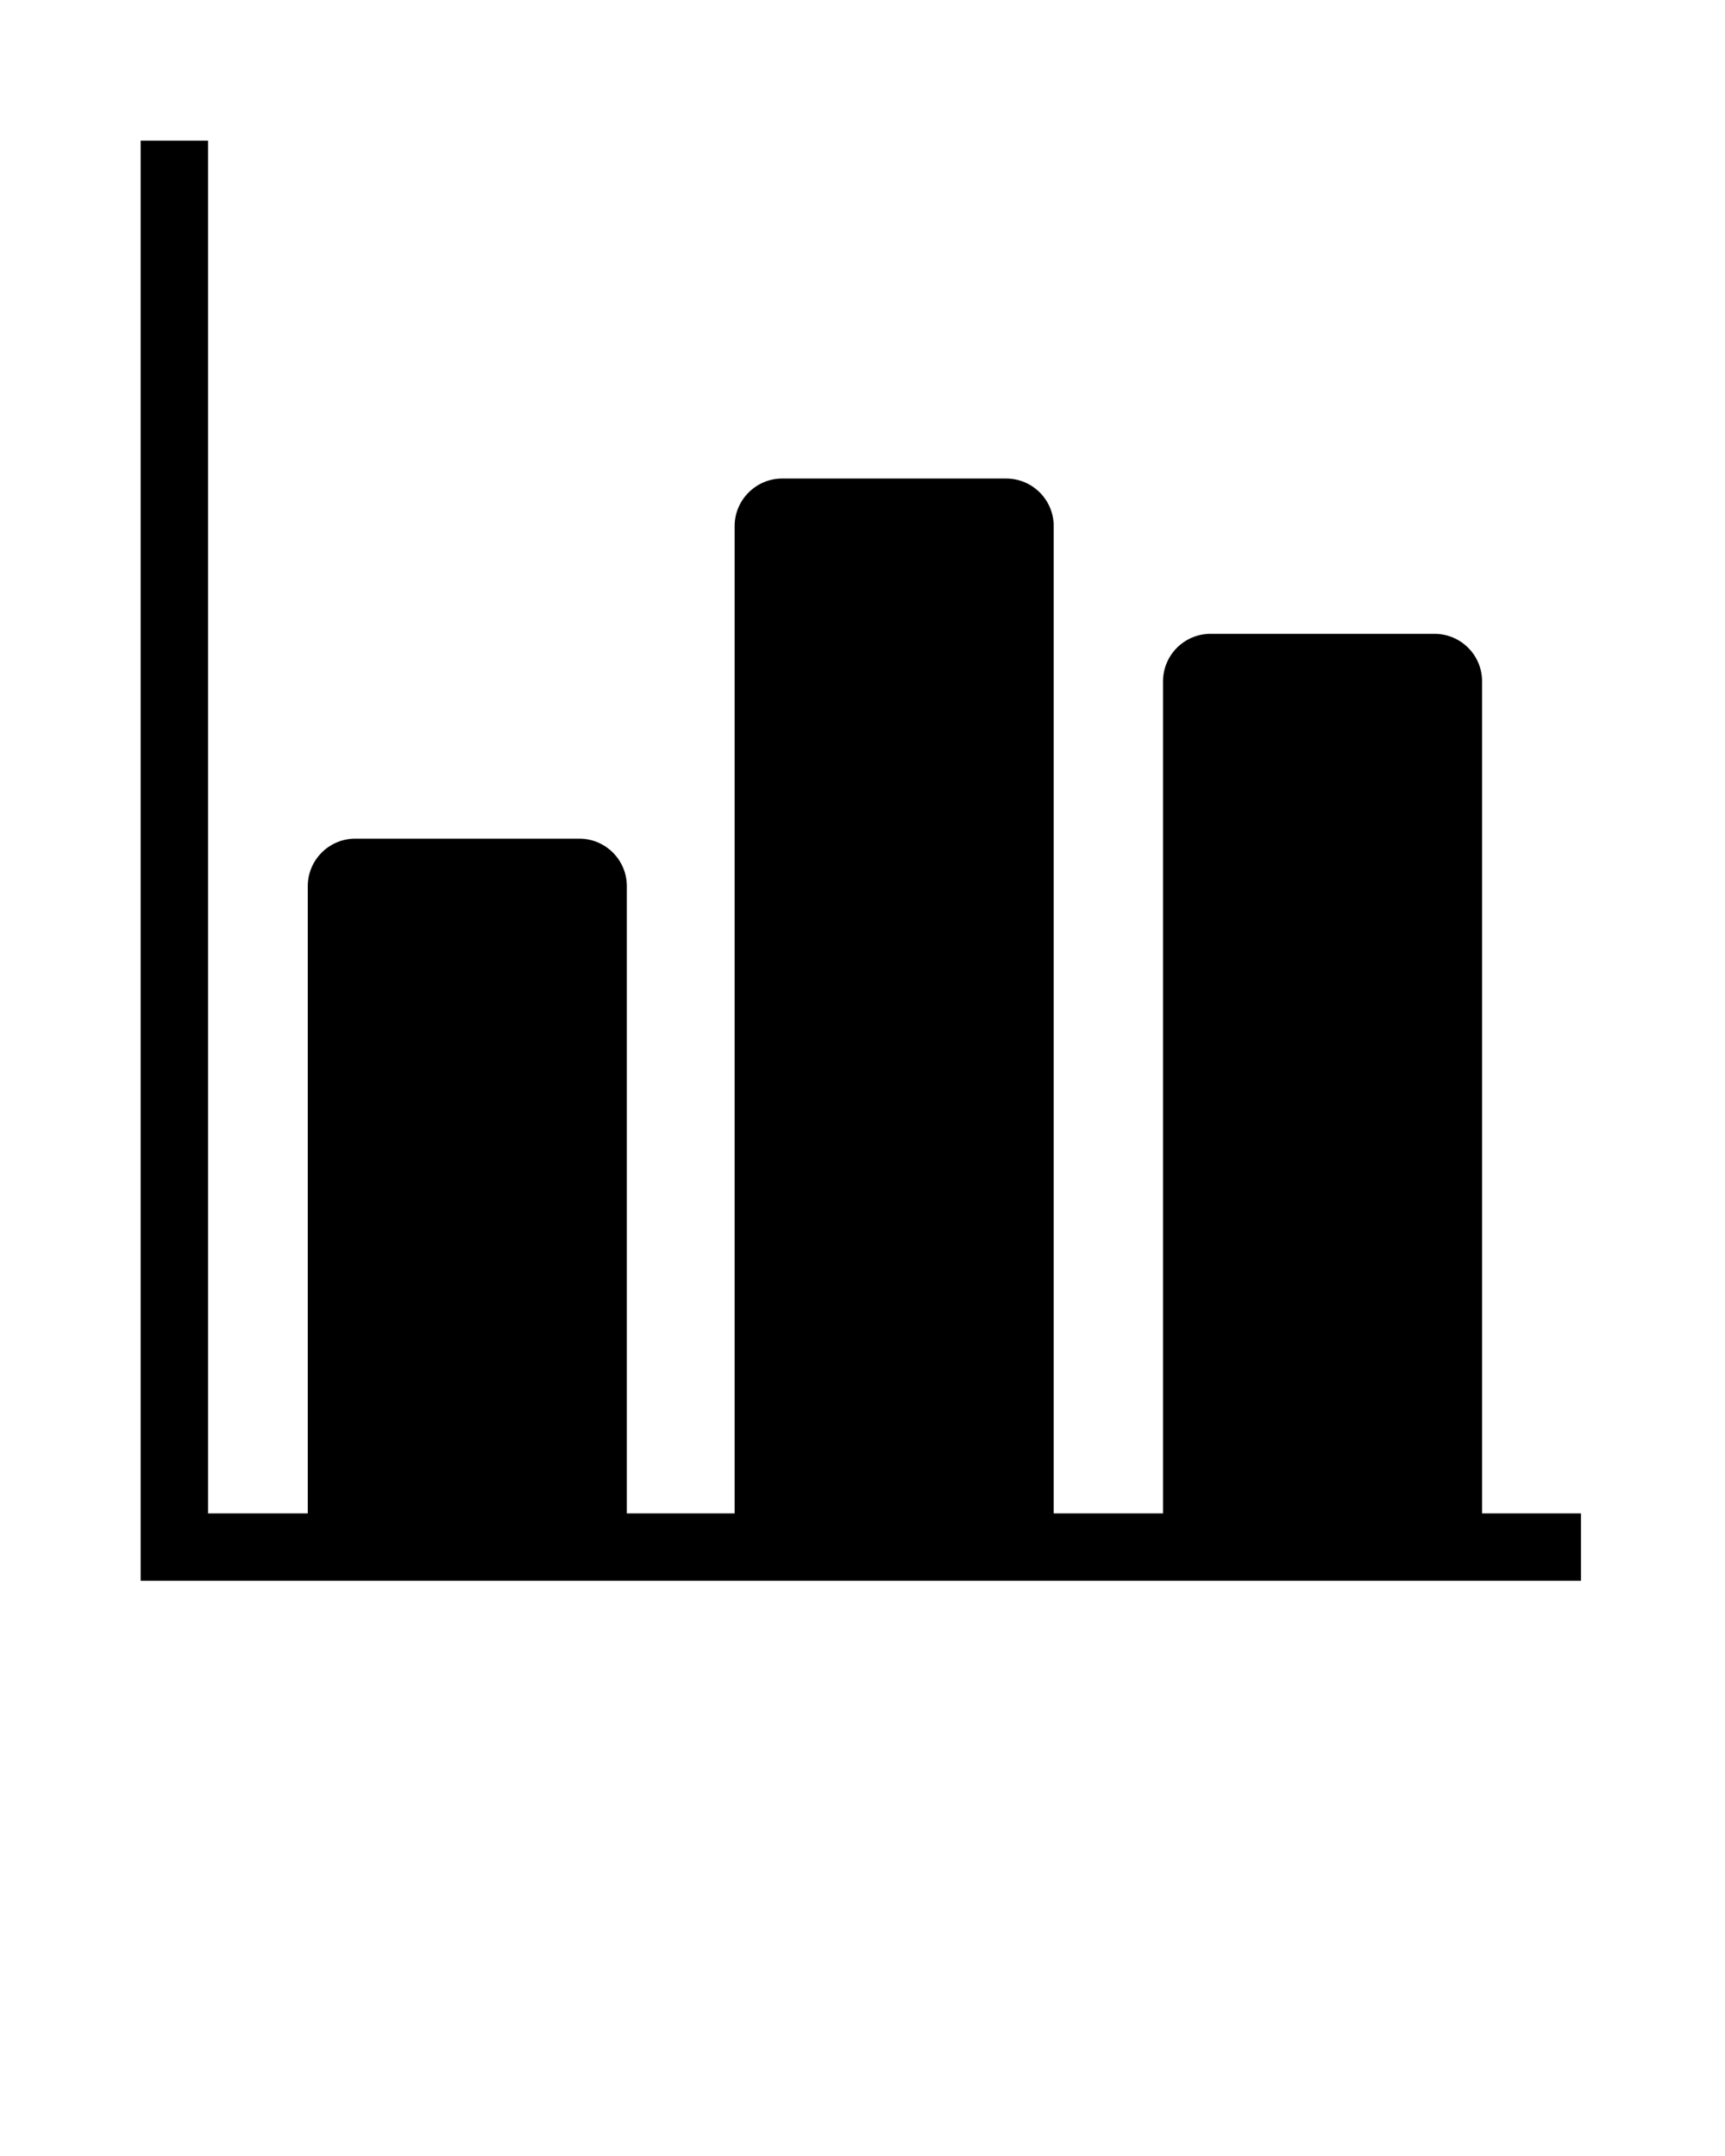 <svg xmlns="http://www.w3.org/2000/svg" xmlns:xlink="http://www.w3.org/1999/xlink" version="1.1" x="0px" y="0px" viewBox="0 0 1024 1280" style="enable-background:new 0 0 1024 1024;" xml:space="preserve"><path d="M938.5,898.5v40h-855v-855h40v815h59.2V526.1c0-15.5,12.6-28.2,28.2-28.2h133c15.5,0,28.2,12.6,28.2,28.2  v372.4h64V312.3c0-15.5,12.7-28.2,28.2-28.2h133c15.5,0,28.2,12.6,28.2,28.2v586.2h64.9v-494c0-15.5,12.6-28.2,28.2-28.2h133  c15.5,0,28.2,12.6,28.2,28.2v494H938.5z"/></svg>